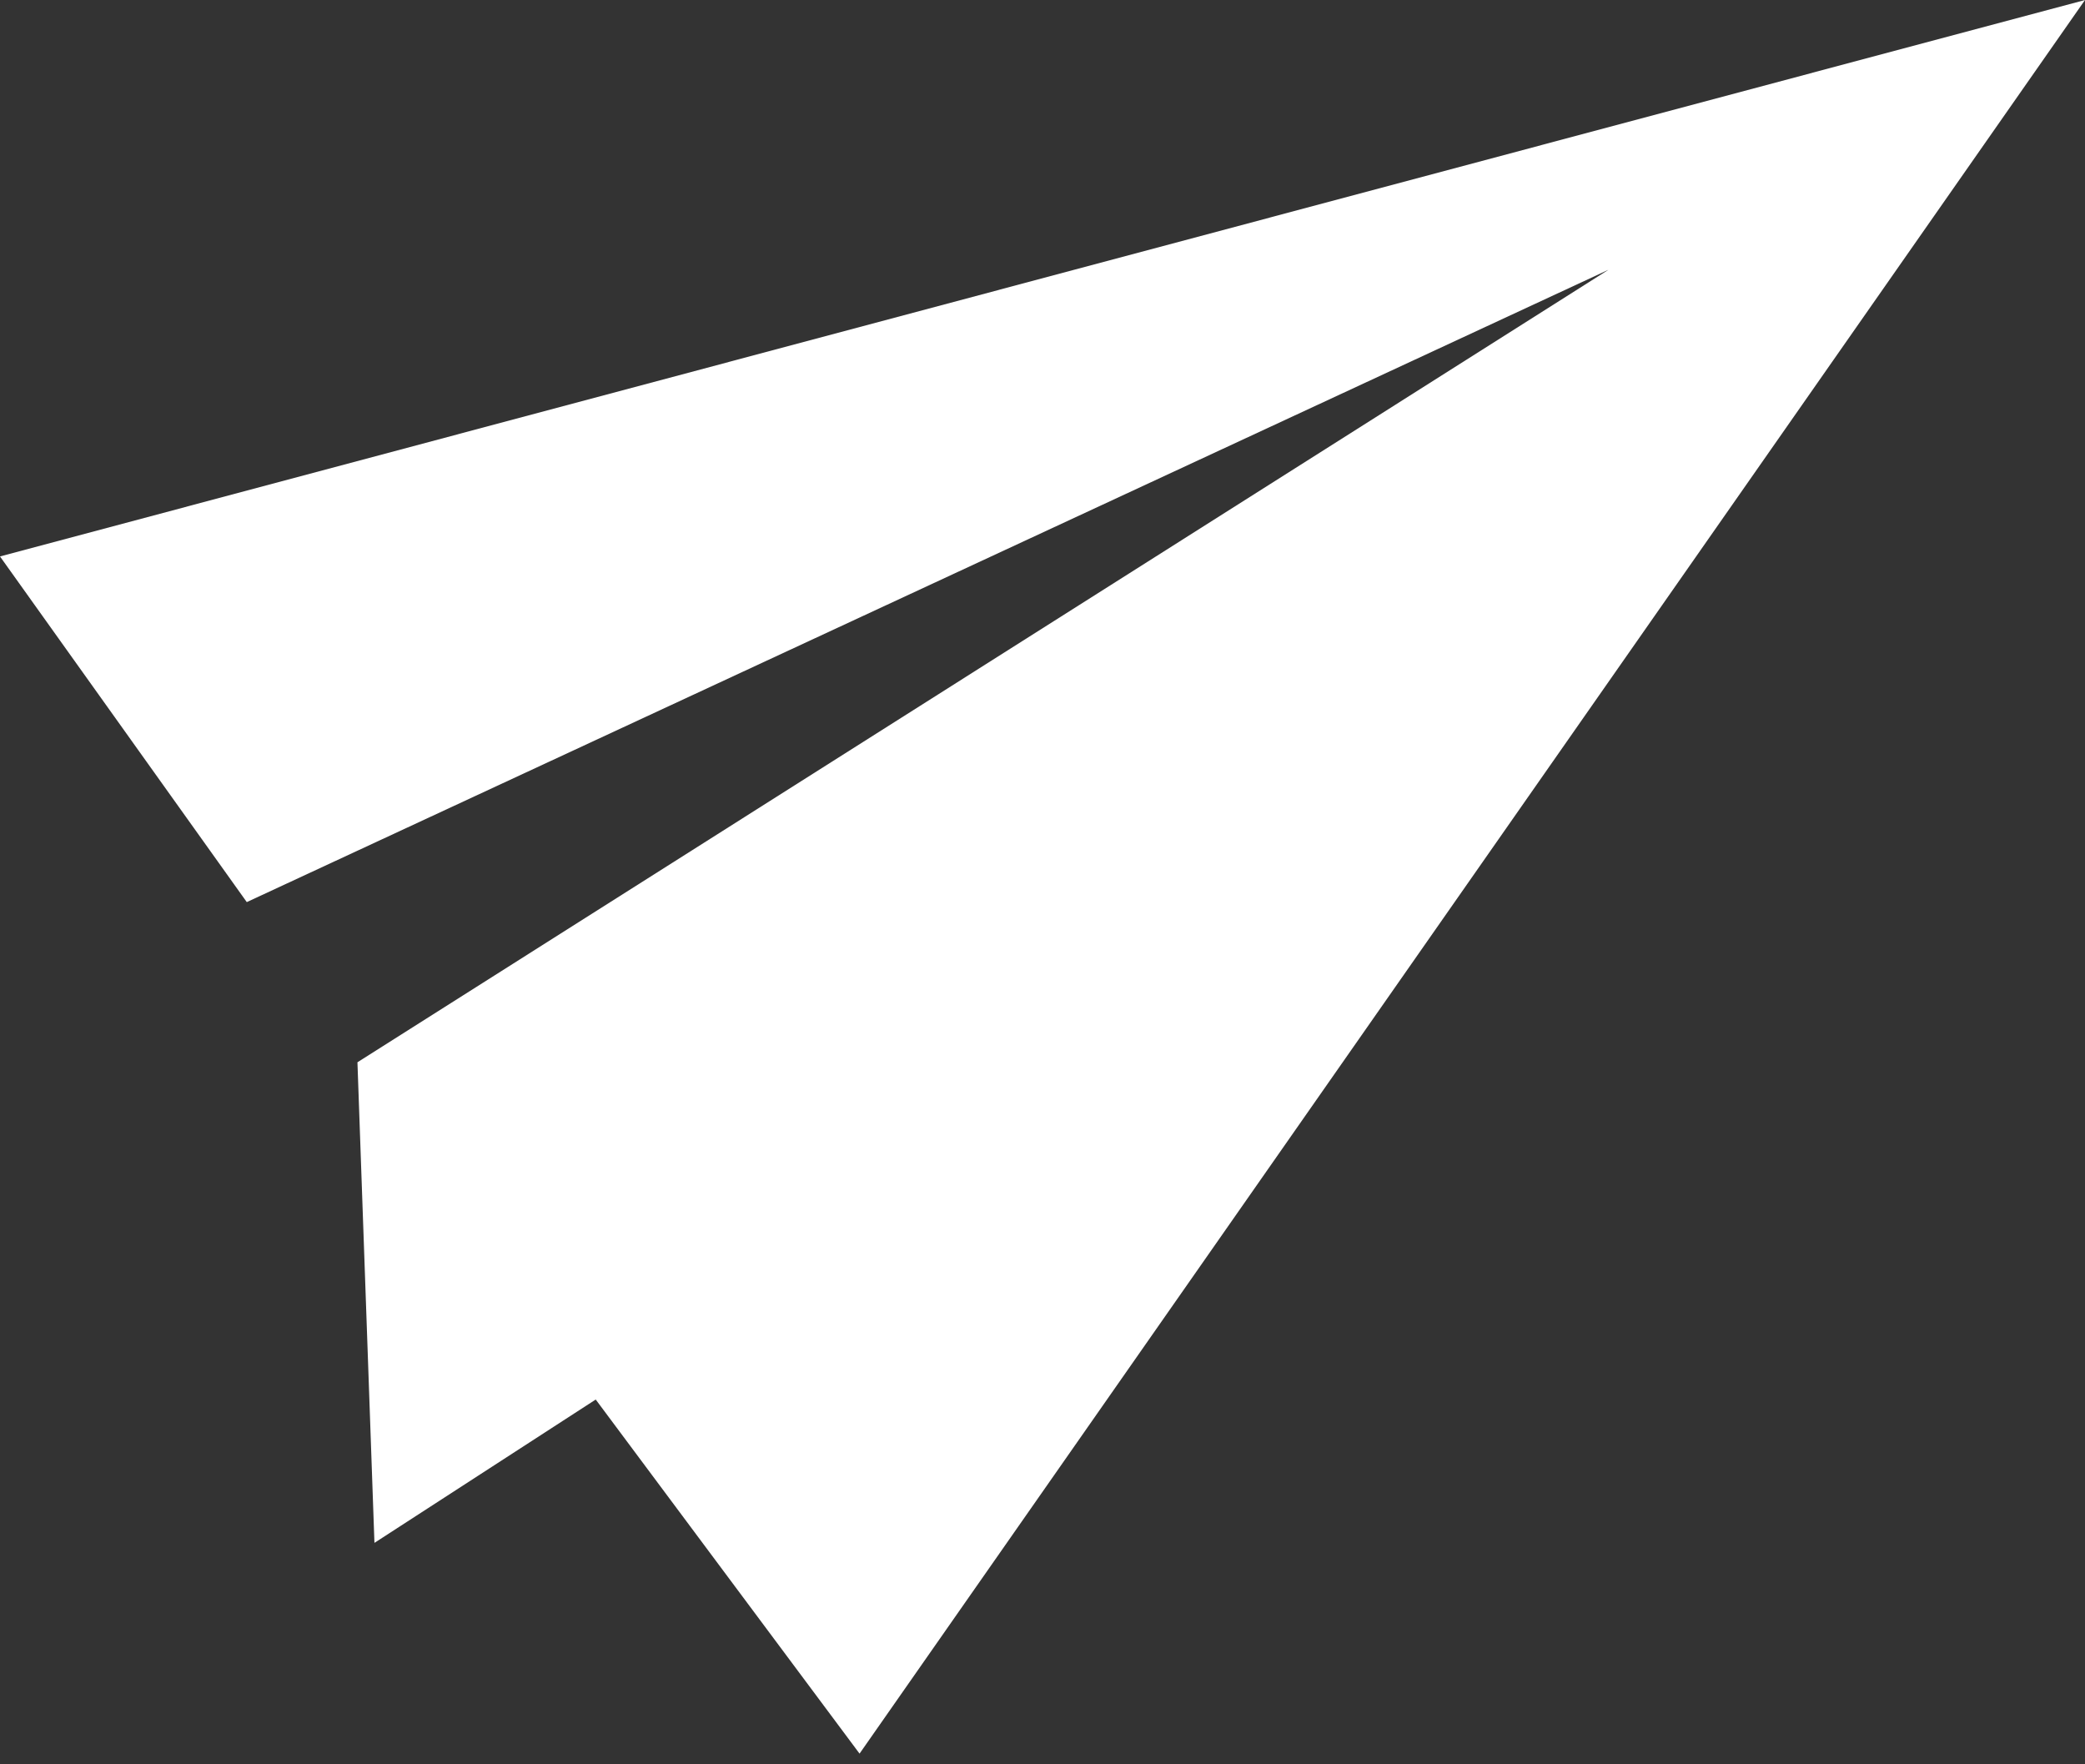 <svg width="39" height="33" viewBox="0 0 39 33" fill="none" xmlns="http://www.w3.org/2000/svg">
<rect x="0" y="0" width="39" height="33" fill="#333333" stroke="none"/>
<path fill-rule="evenodd" clip-rule="evenodd" d="M39 0L16.078 32.8L11.143 26.177L7.004 28.858L6.686 19.869L30.086 5.046L4.616 16.873L0 10.408L39 0Z" fill="white"/>
</svg>
